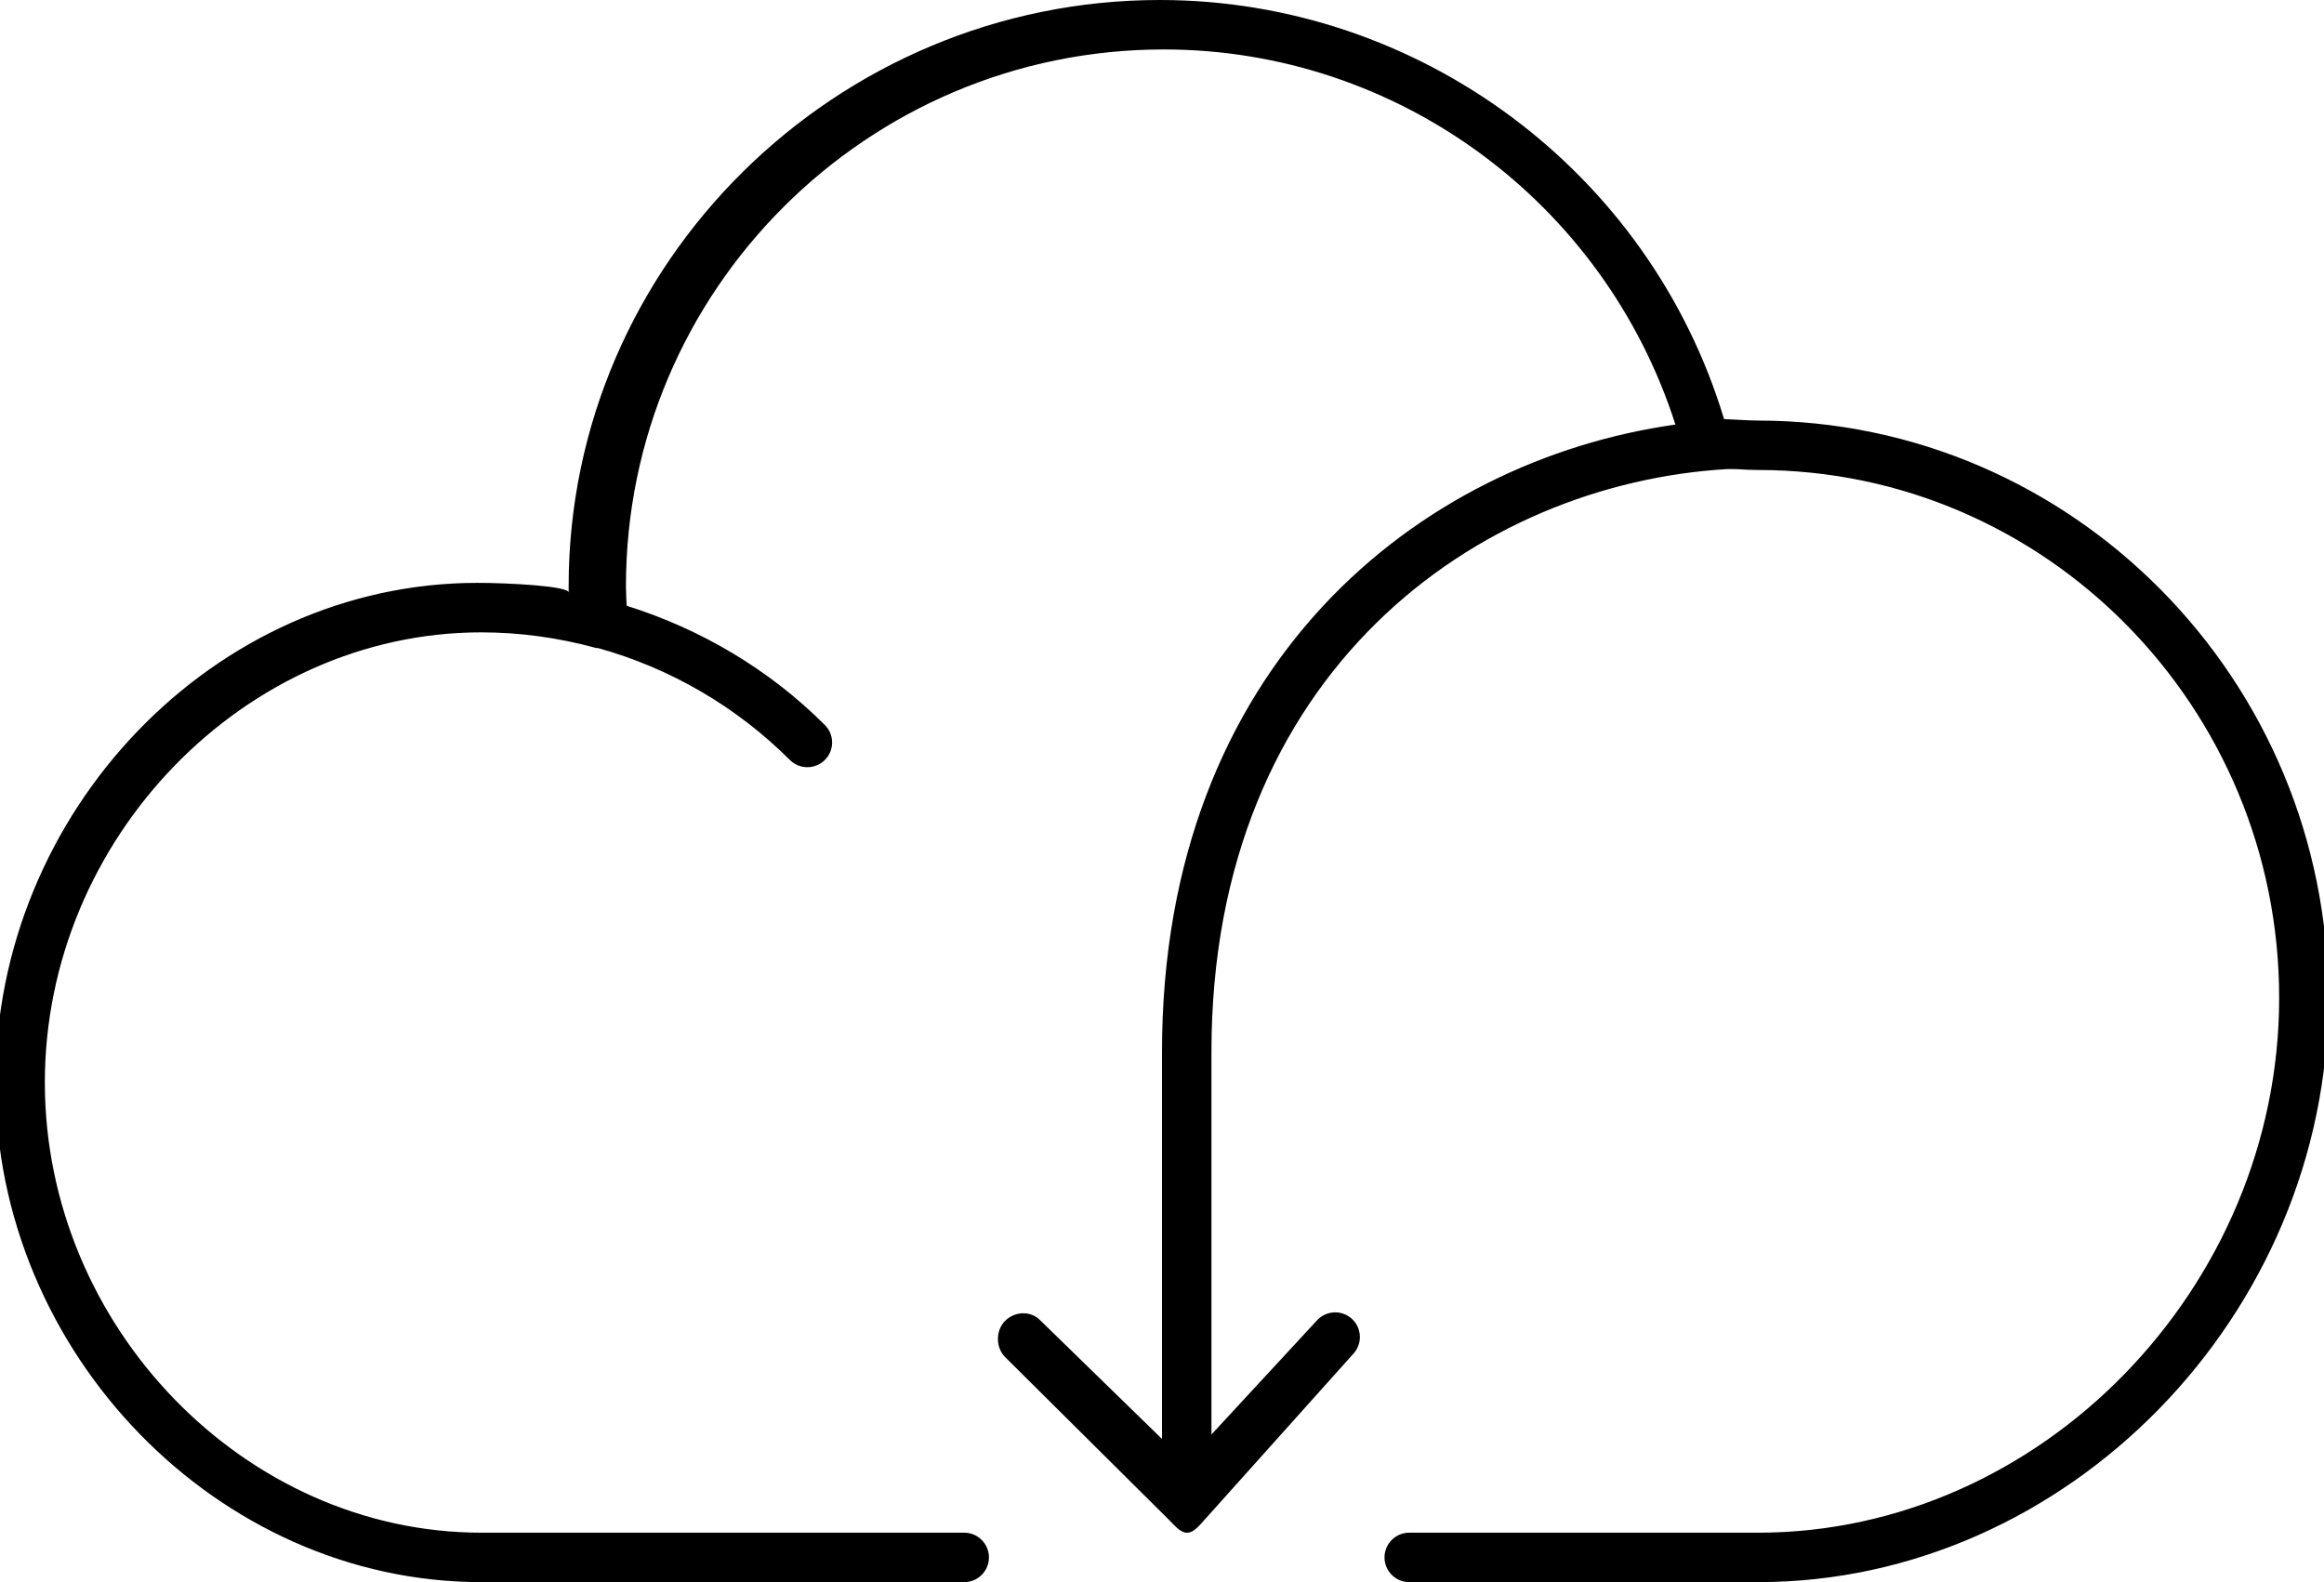<!-- Generated by IcoMoon.io -->
<svg version="1.1" xmlns="http://www.w3.org/2000/svg" width="47" height="32" viewBox="0 0 47 32">
<title>cloud-down</title>
<path d="M35.547 8.506c-0.124 0-0.258-0.008-0.381-0.015-0.094-0.006-0.206-0.011-0.299-0.014-1.509-5.010-6.169-8.477-11.411-8.477-6.549 0-11.956 5.319-11.956 11.858 0 0.042 0 0.084 0 0.126 0-0.13-1.205-0.195-1.847-0.195-5.326 0-9.746 4.628-9.746 10.105s4.5 10.106 9.826 10.106h9.767c0.276 0 0.5-0.224 0.5-0.5s-0.224-0.5-0.5-0.5h-9.767c-4.784 0-8.826-4.17-8.826-9.105s4.042-9.105 8.826-9.105c0.773 0 1.555 0.106 2.322 0.316 0.012 0.003 0.024-0.001 0.036 0.001 1.46 0.404 2.803 1.185 3.883 2.264 0.098 0.098 0.226 0.146 0.354 0.146s0.256-0.049 0.354-0.146c0.195-0.195 0.195-0.512 0-0.707-1.122-1.122-2.506-1.94-4.008-2.412-0.006-0.13-0.015-0.259-0.015-0.393 0-5.988 4.879-10.859 10.876-10.859 4.737 0 8.911 3.096 10.348 7.587-5.182 0.731-10.383 4.85-10.383 12.688v7.829l-2.469-2.406c-0.197-0.194-0.515-0.175-0.707 0.021-0.193 0.197-0.189 0.542 0.008 0.734l3.318 3.296c0.094 0.092 0.219 0.251 0.35 0.251 0.004 0 0.009 0 0.013 0 0.135 0 0.263-0.169 0.354-0.268l3.002-3.35c0.188-0.203 0.175-0.519-0.027-0.706s-0.52-0.174-0.707 0.029l-2.135 2.309v-7.739c0-7.696 5.405-11.501 10.442-11.788 0.062 0.003 0.122-0.001 0.184 0.002 0.143 0.009 0.286 0.017 0.431 0.017 5.81 0 10.536 4.79 10.536 10.677 0 5.863-4.825 10.817-10.536 10.817h-7.057c-0.276 0-0.5 0.224-0.5 0.5s0.224 0.5 0.5 0.5h7.057c6.253 0 11.531-5.412 11.531-11.817 0-6.439-5.18-11.677-11.541-11.677z"></path>
</svg>
